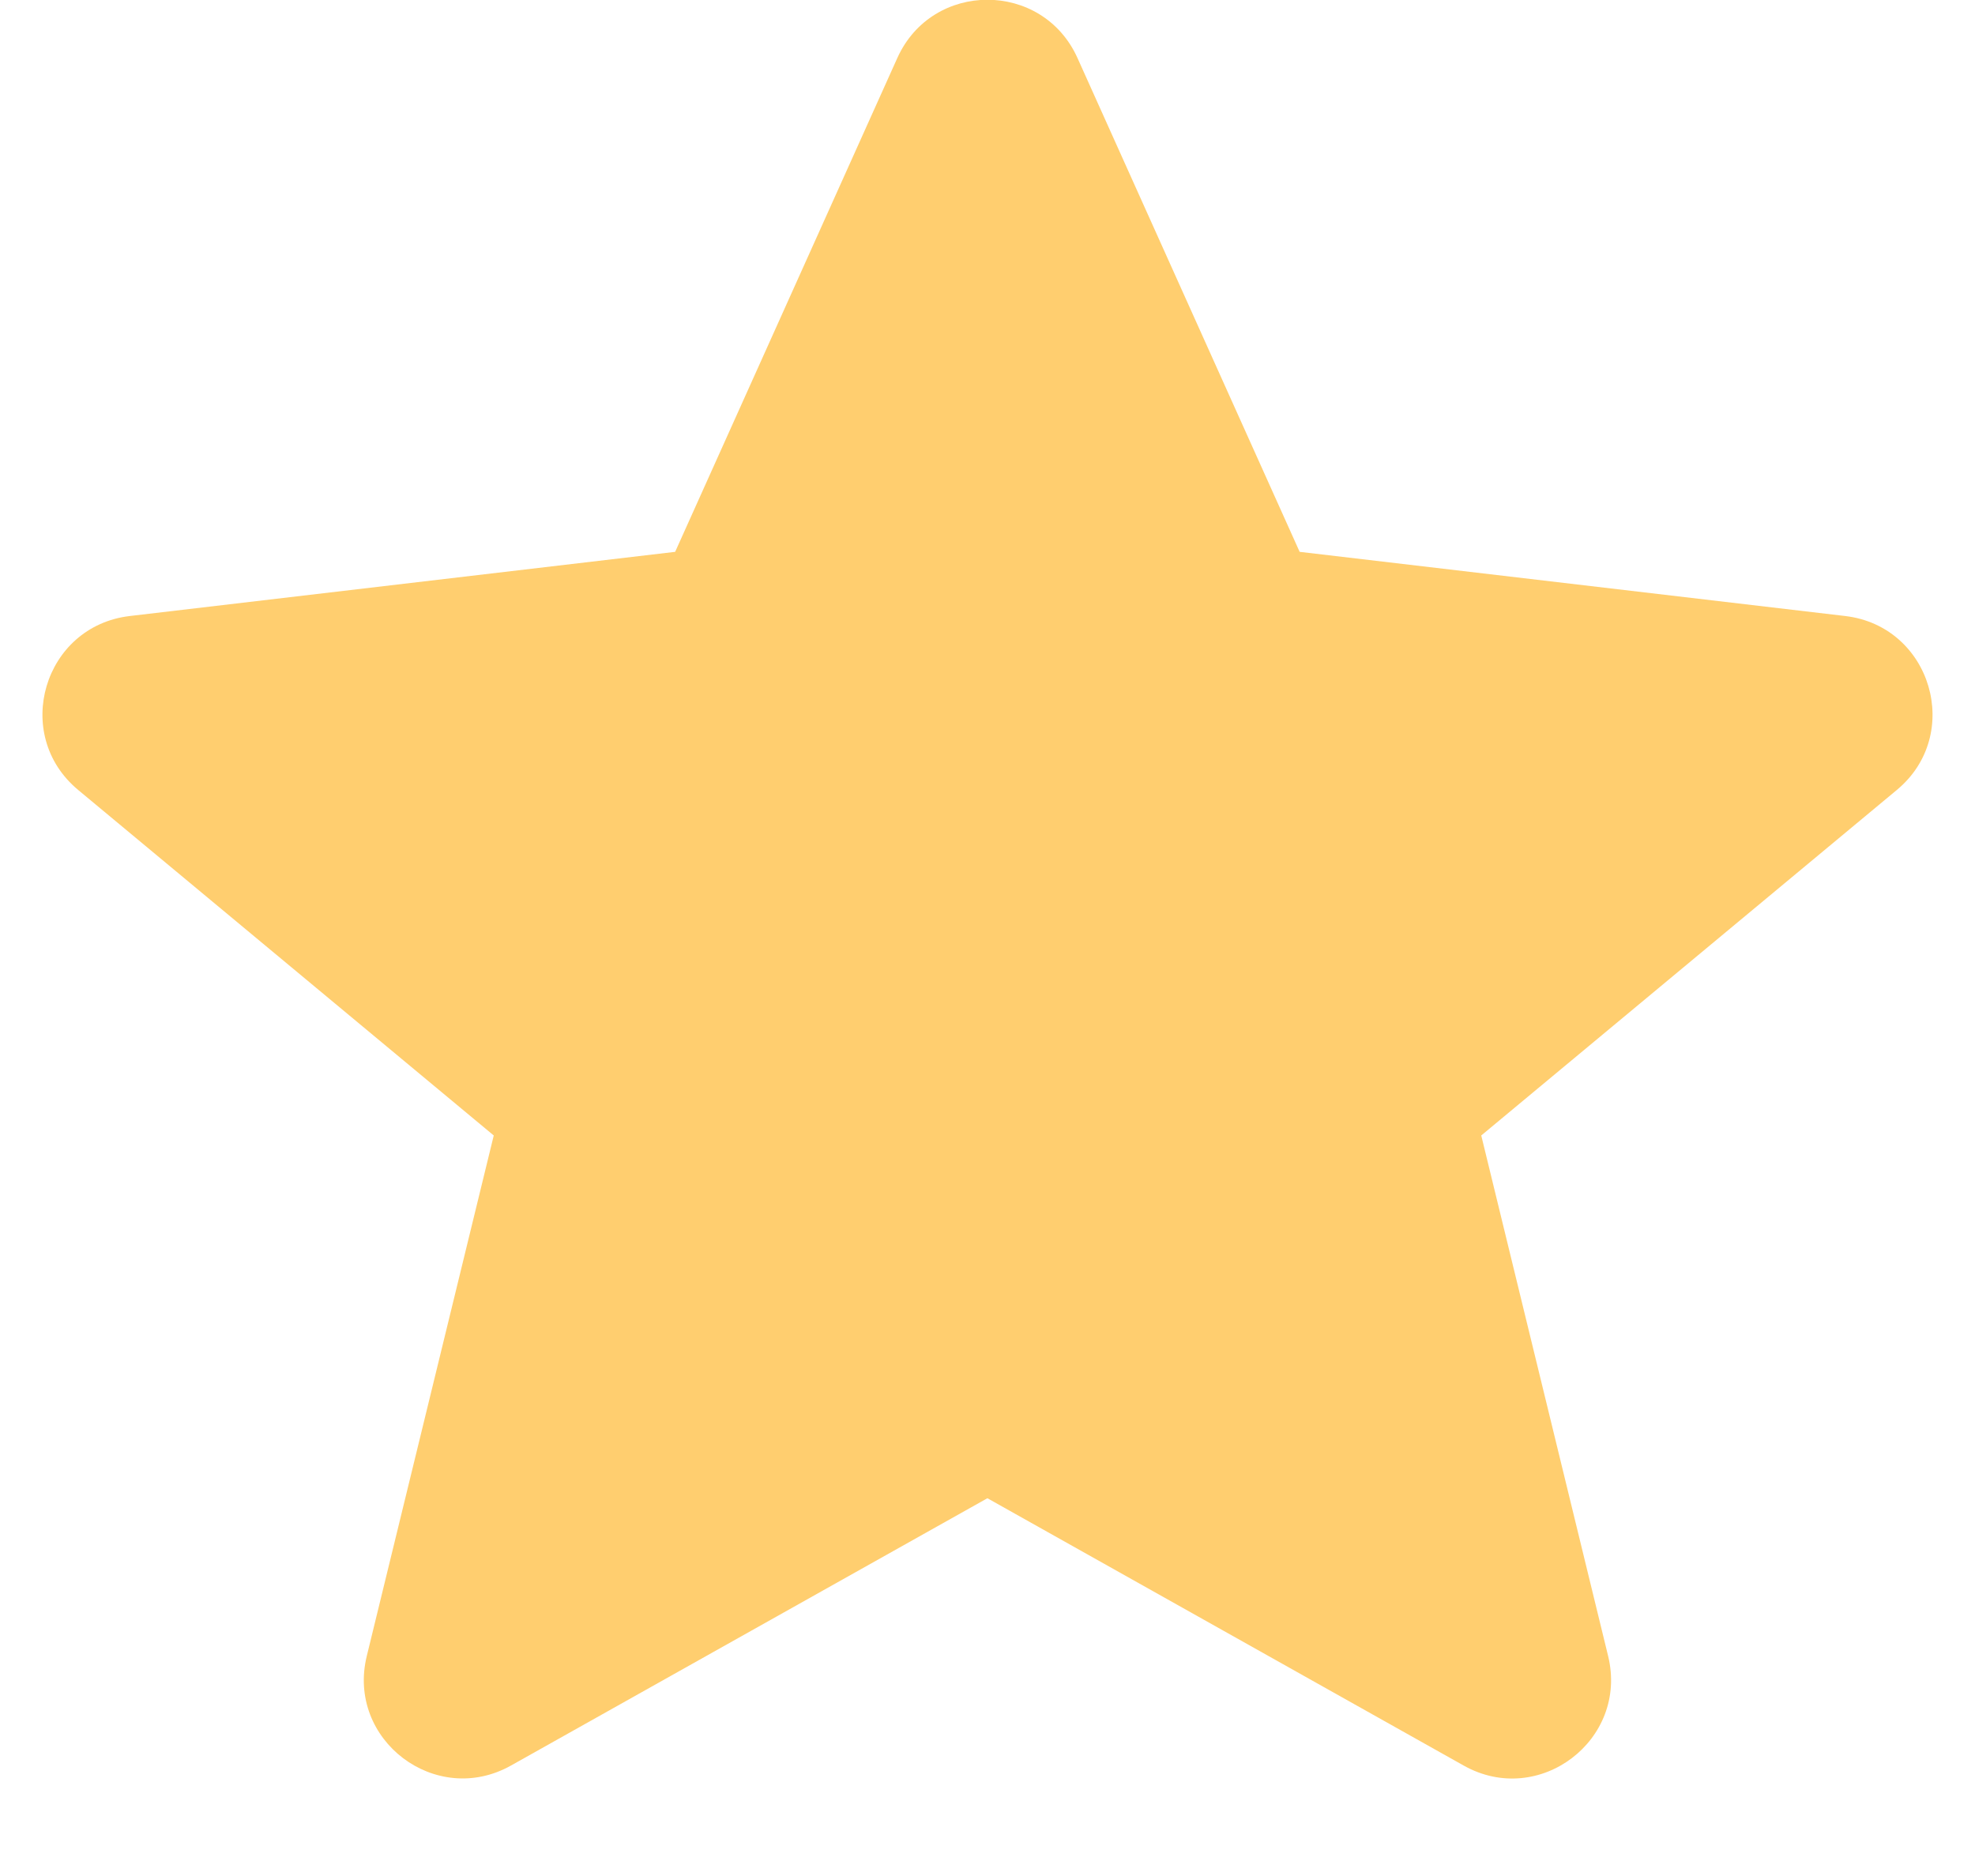 <svg width="20" height="19" viewBox="0 0 20 19" fill="none" xmlns="http://www.w3.org/2000/svg">
<path d="M9.087 0.587C9.441 -0.199 10.557 -0.199 10.911 0.587L13.161 5.589L18.686 6.239C19.558 6.342 19.884 7.44 19.208 8.001L15 11.5L16.285 16.773C16.491 17.622 15.586 18.31 14.823 17.882L9.999 15.174L5.175 17.881C4.413 18.309 3.507 17.622 3.714 16.773L5 11.5L0.792 8.001C0.116 7.44 0.441 6.342 1.314 6.239L6.837 5.589L9.087 0.587Z" fill="#FFCE6F"/>
</svg>
